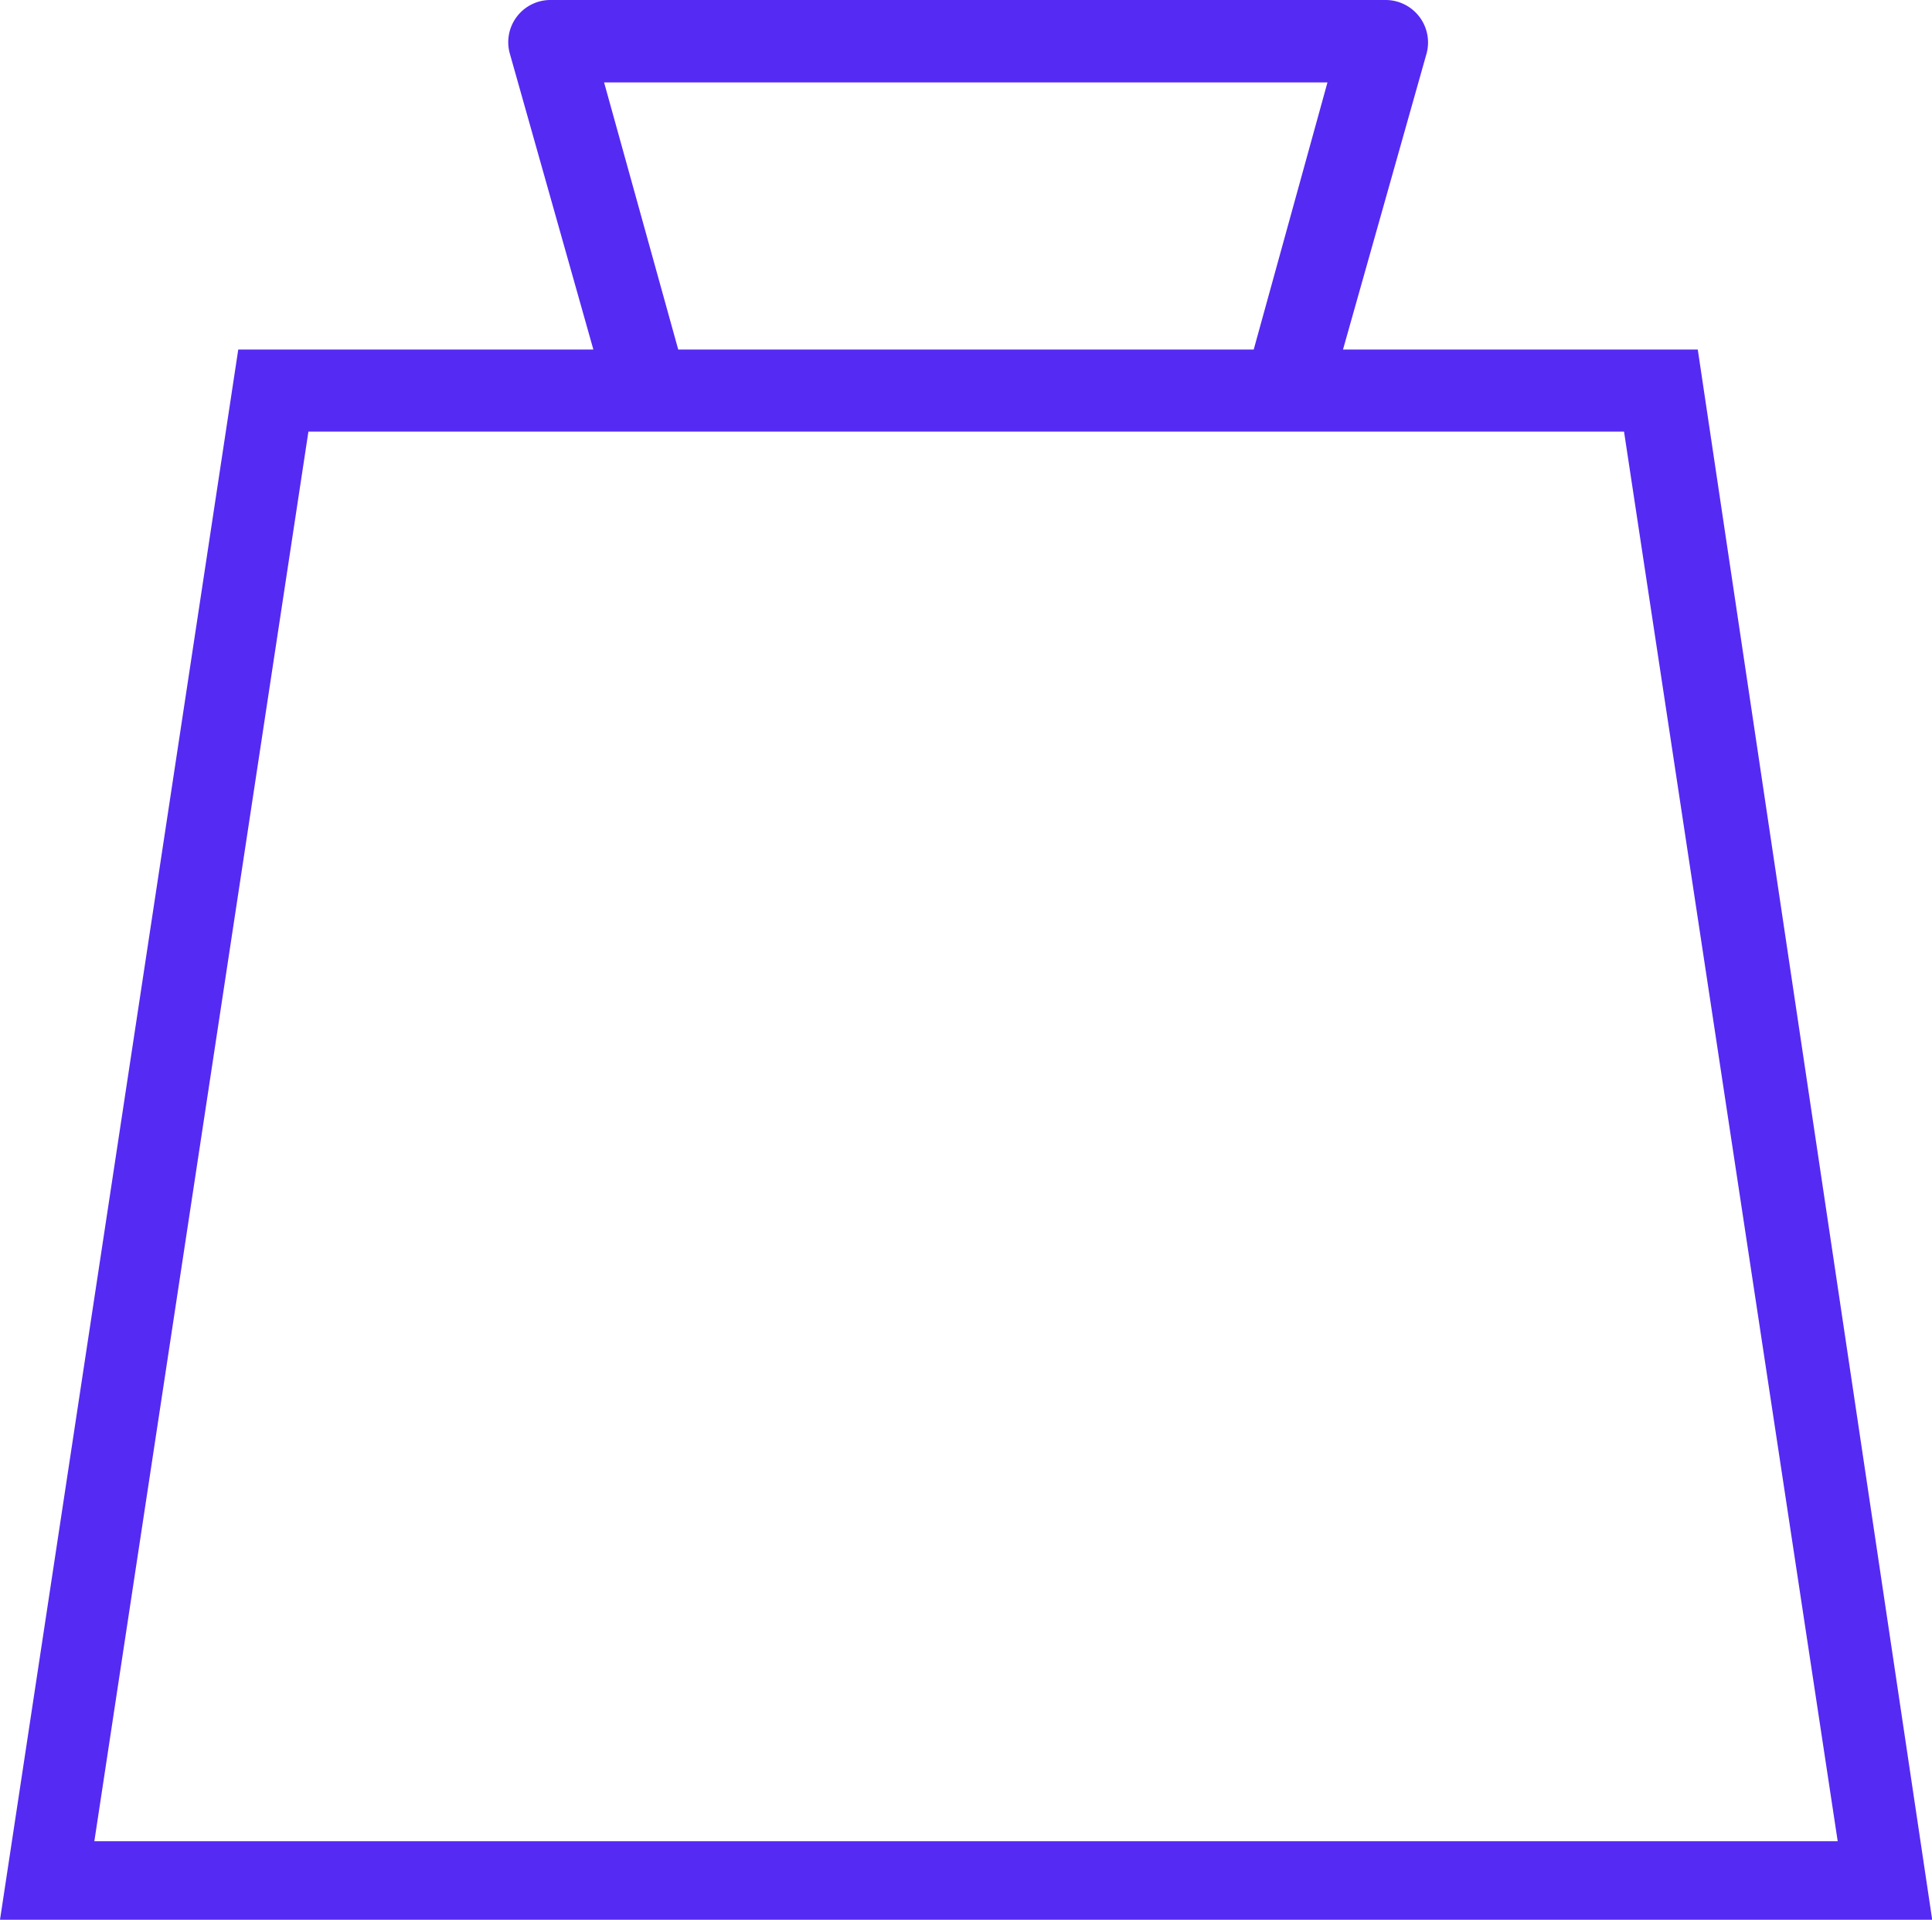 <svg xmlns="http://www.w3.org/2000/svg" width="39.296" height="39.055" viewBox="0 0 39.296 39.055">
  <g id="weight" transform="translate(0 -1.5)">
    <g id="Group_424" data-name="Group 424" transform="translate(0 1.5)">
      <path id="Path_280" data-name="Path 280" d="M34.532,8.611H27.316l1.7-6.023A.864.864,0,0,0,28.178,1.5H11.207a.858.858,0,0,0-.838,1.088l1.7,6.023H4.846L0,40.555H39.3ZM27,3.177,25.5,8.611H13.795L12.287,3.177H27ZM6.273,10.28H33.032l4.346,28.678H1.919Z" transform="translate(0 -1.5)" fill="#552af3"/>
    </g>
  </g>
</svg>
